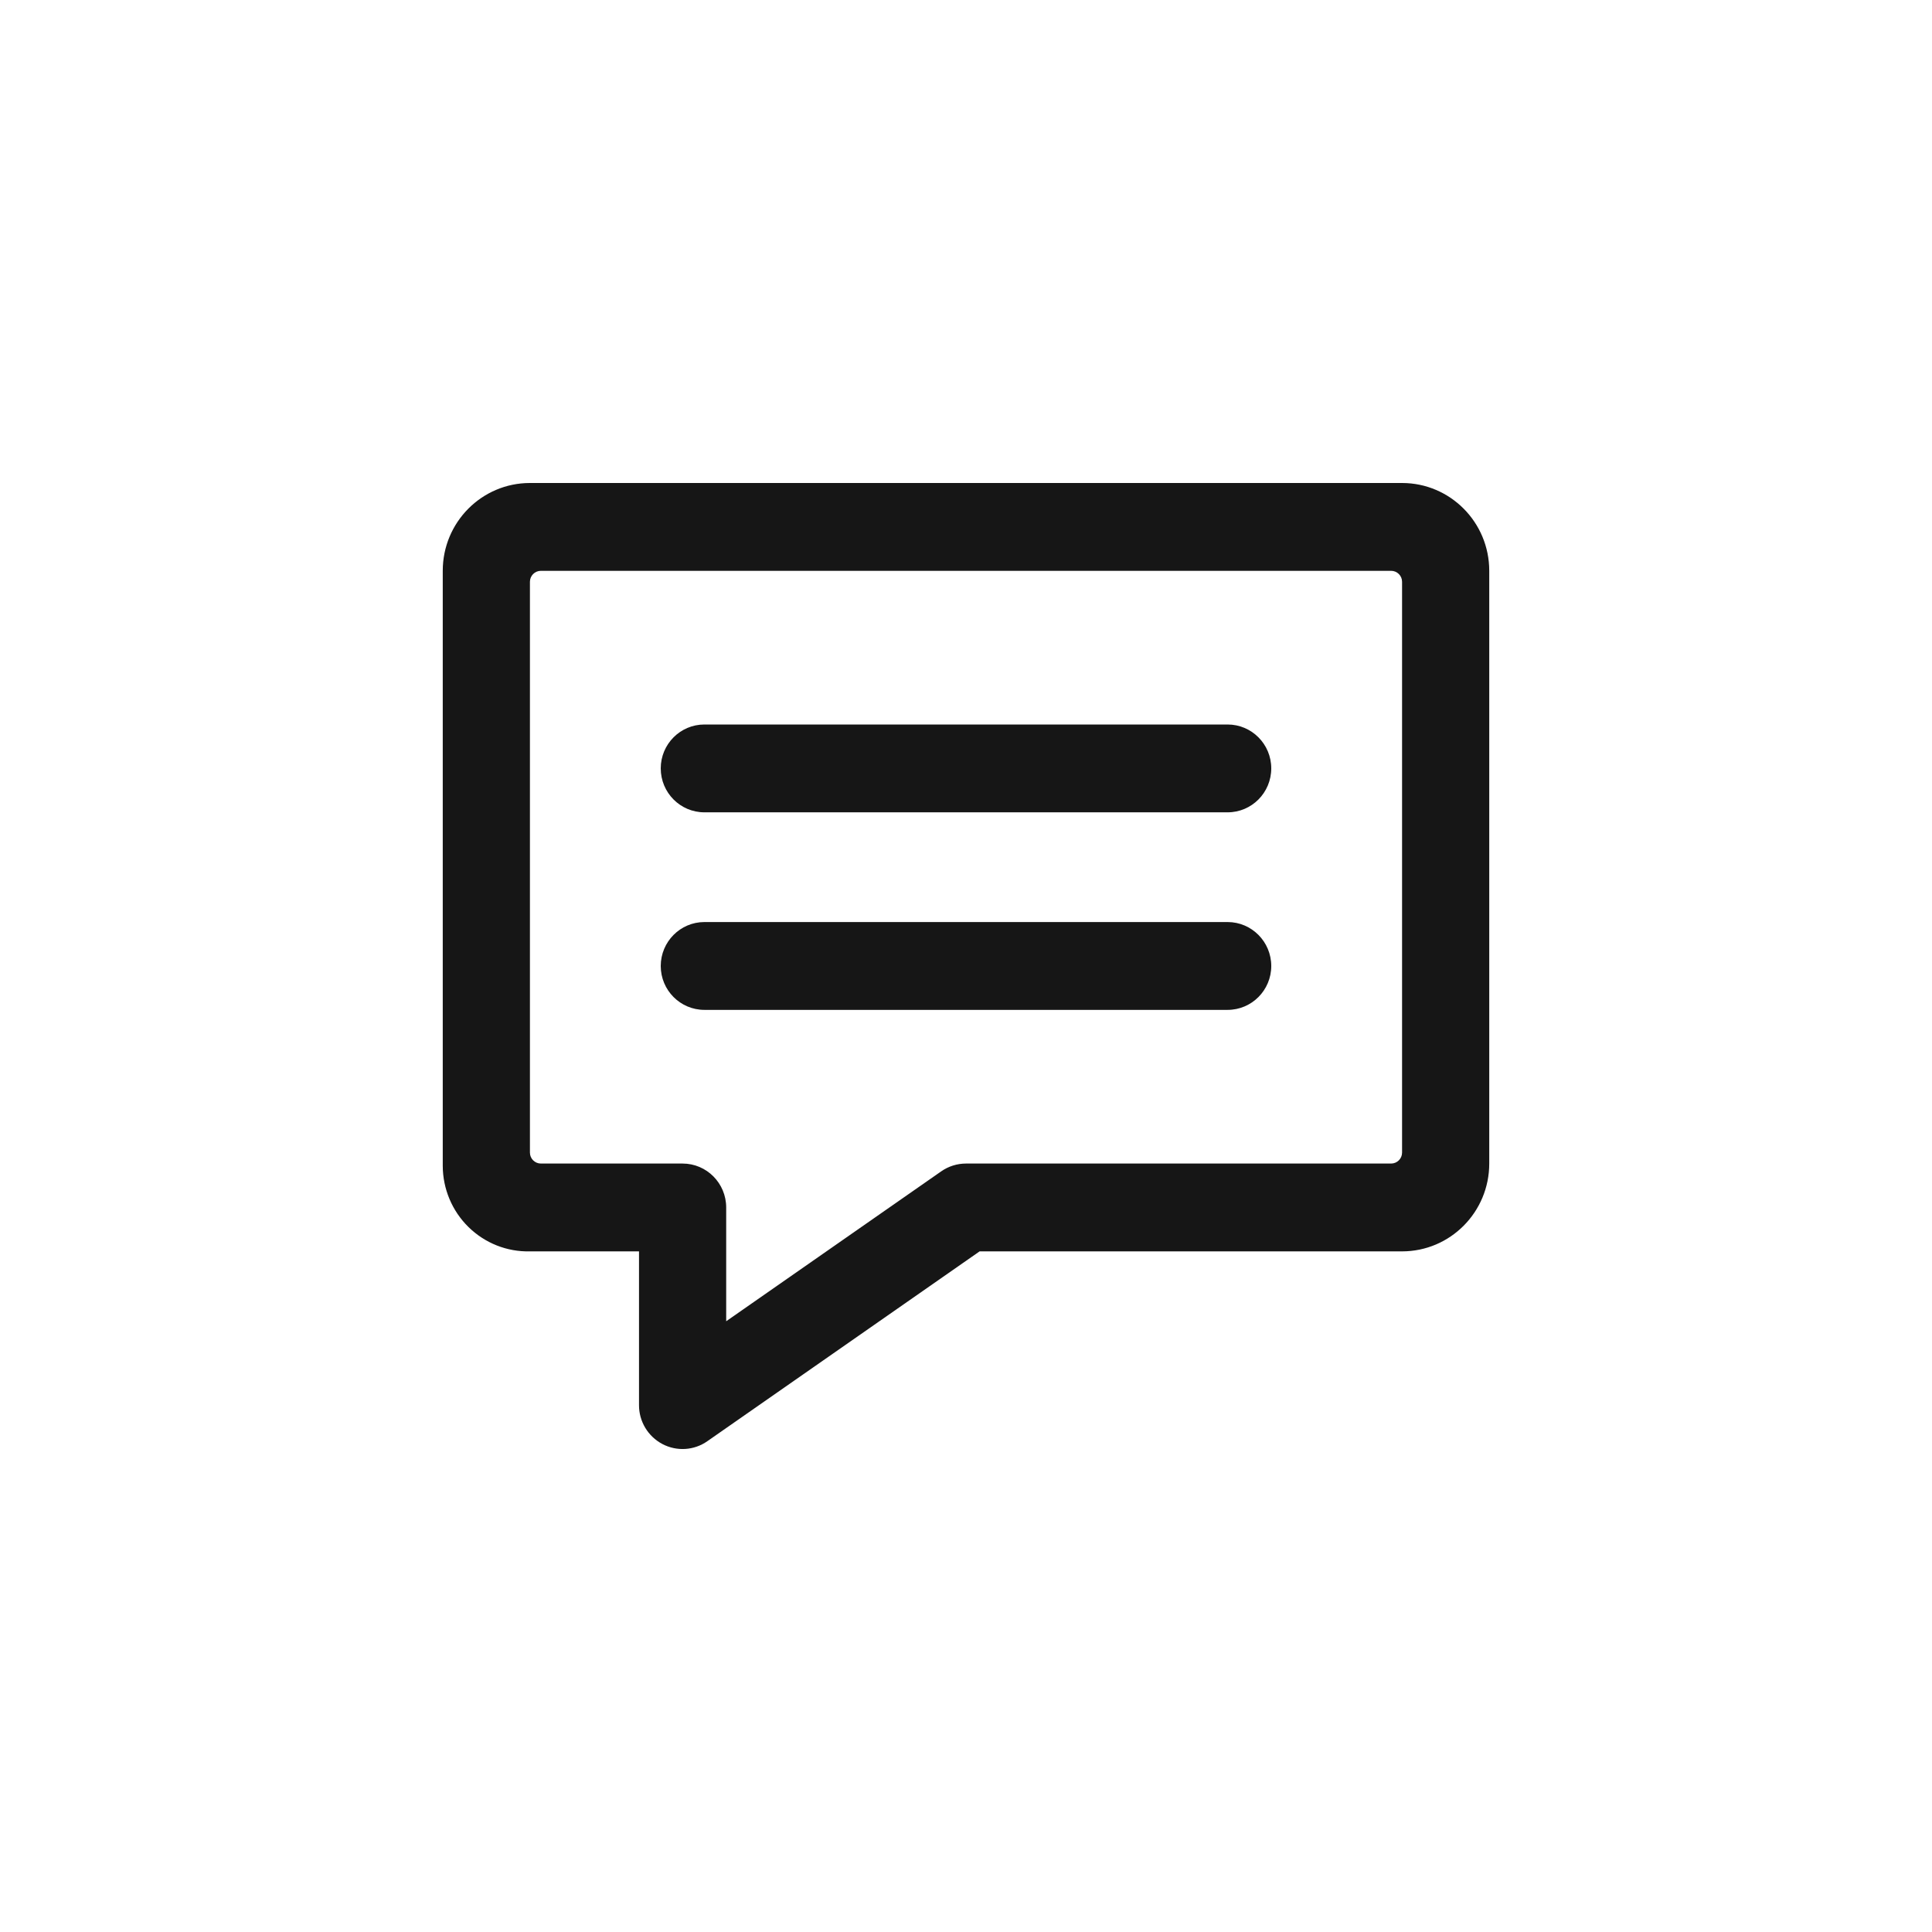 <svg width="24" height="24" viewBox="0 0 24 24" fill="none" xmlns="http://www.w3.org/2000/svg">
<path fill-rule="evenodd" clip-rule="evenodd" d="M6.583 6H17.417C18.015 6 18.5 6.488 18.5 7.091V14.454C18.5 15.057 18.015 15.545 17.417 15.545H12.169L8.787 17.903C8.622 18.019 8.406 18.032 8.228 17.938C8.049 17.843 7.937 17.657 7.938 17.454V15.545H6.583C6.299 15.552 6.024 15.443 5.82 15.243C5.616 15.043 5.501 14.769 5.5 14.483V7.091C5.5 6.488 5.985 6 6.583 6ZM17.281 14.454C17.356 14.454 17.417 14.393 17.417 14.318V7.227C17.417 7.152 17.356 7.091 17.281 7.091H6.719C6.644 7.091 6.583 7.152 6.583 7.227V14.318C6.583 14.393 6.644 14.454 6.719 14.454H8.479C8.778 14.454 9.021 14.698 9.021 15V16.413L11.692 14.551C11.782 14.488 11.89 14.454 12 14.454H17.281ZM8.75 10.091H15.25C15.549 10.091 15.792 9.847 15.792 9.545C15.792 9.244 15.549 9 15.25 9H8.75C8.451 9 8.208 9.244 8.208 9.545C8.208 9.847 8.451 10.091 8.75 10.091ZM15.25 12.545H8.75C8.451 12.545 8.208 12.301 8.208 12C8.208 11.699 8.451 11.454 8.75 11.454H15.25C15.549 11.454 15.792 11.699 15.792 12C15.792 12.301 15.549 12.545 15.25 12.545Z" fill="#161616"/>
</svg>
